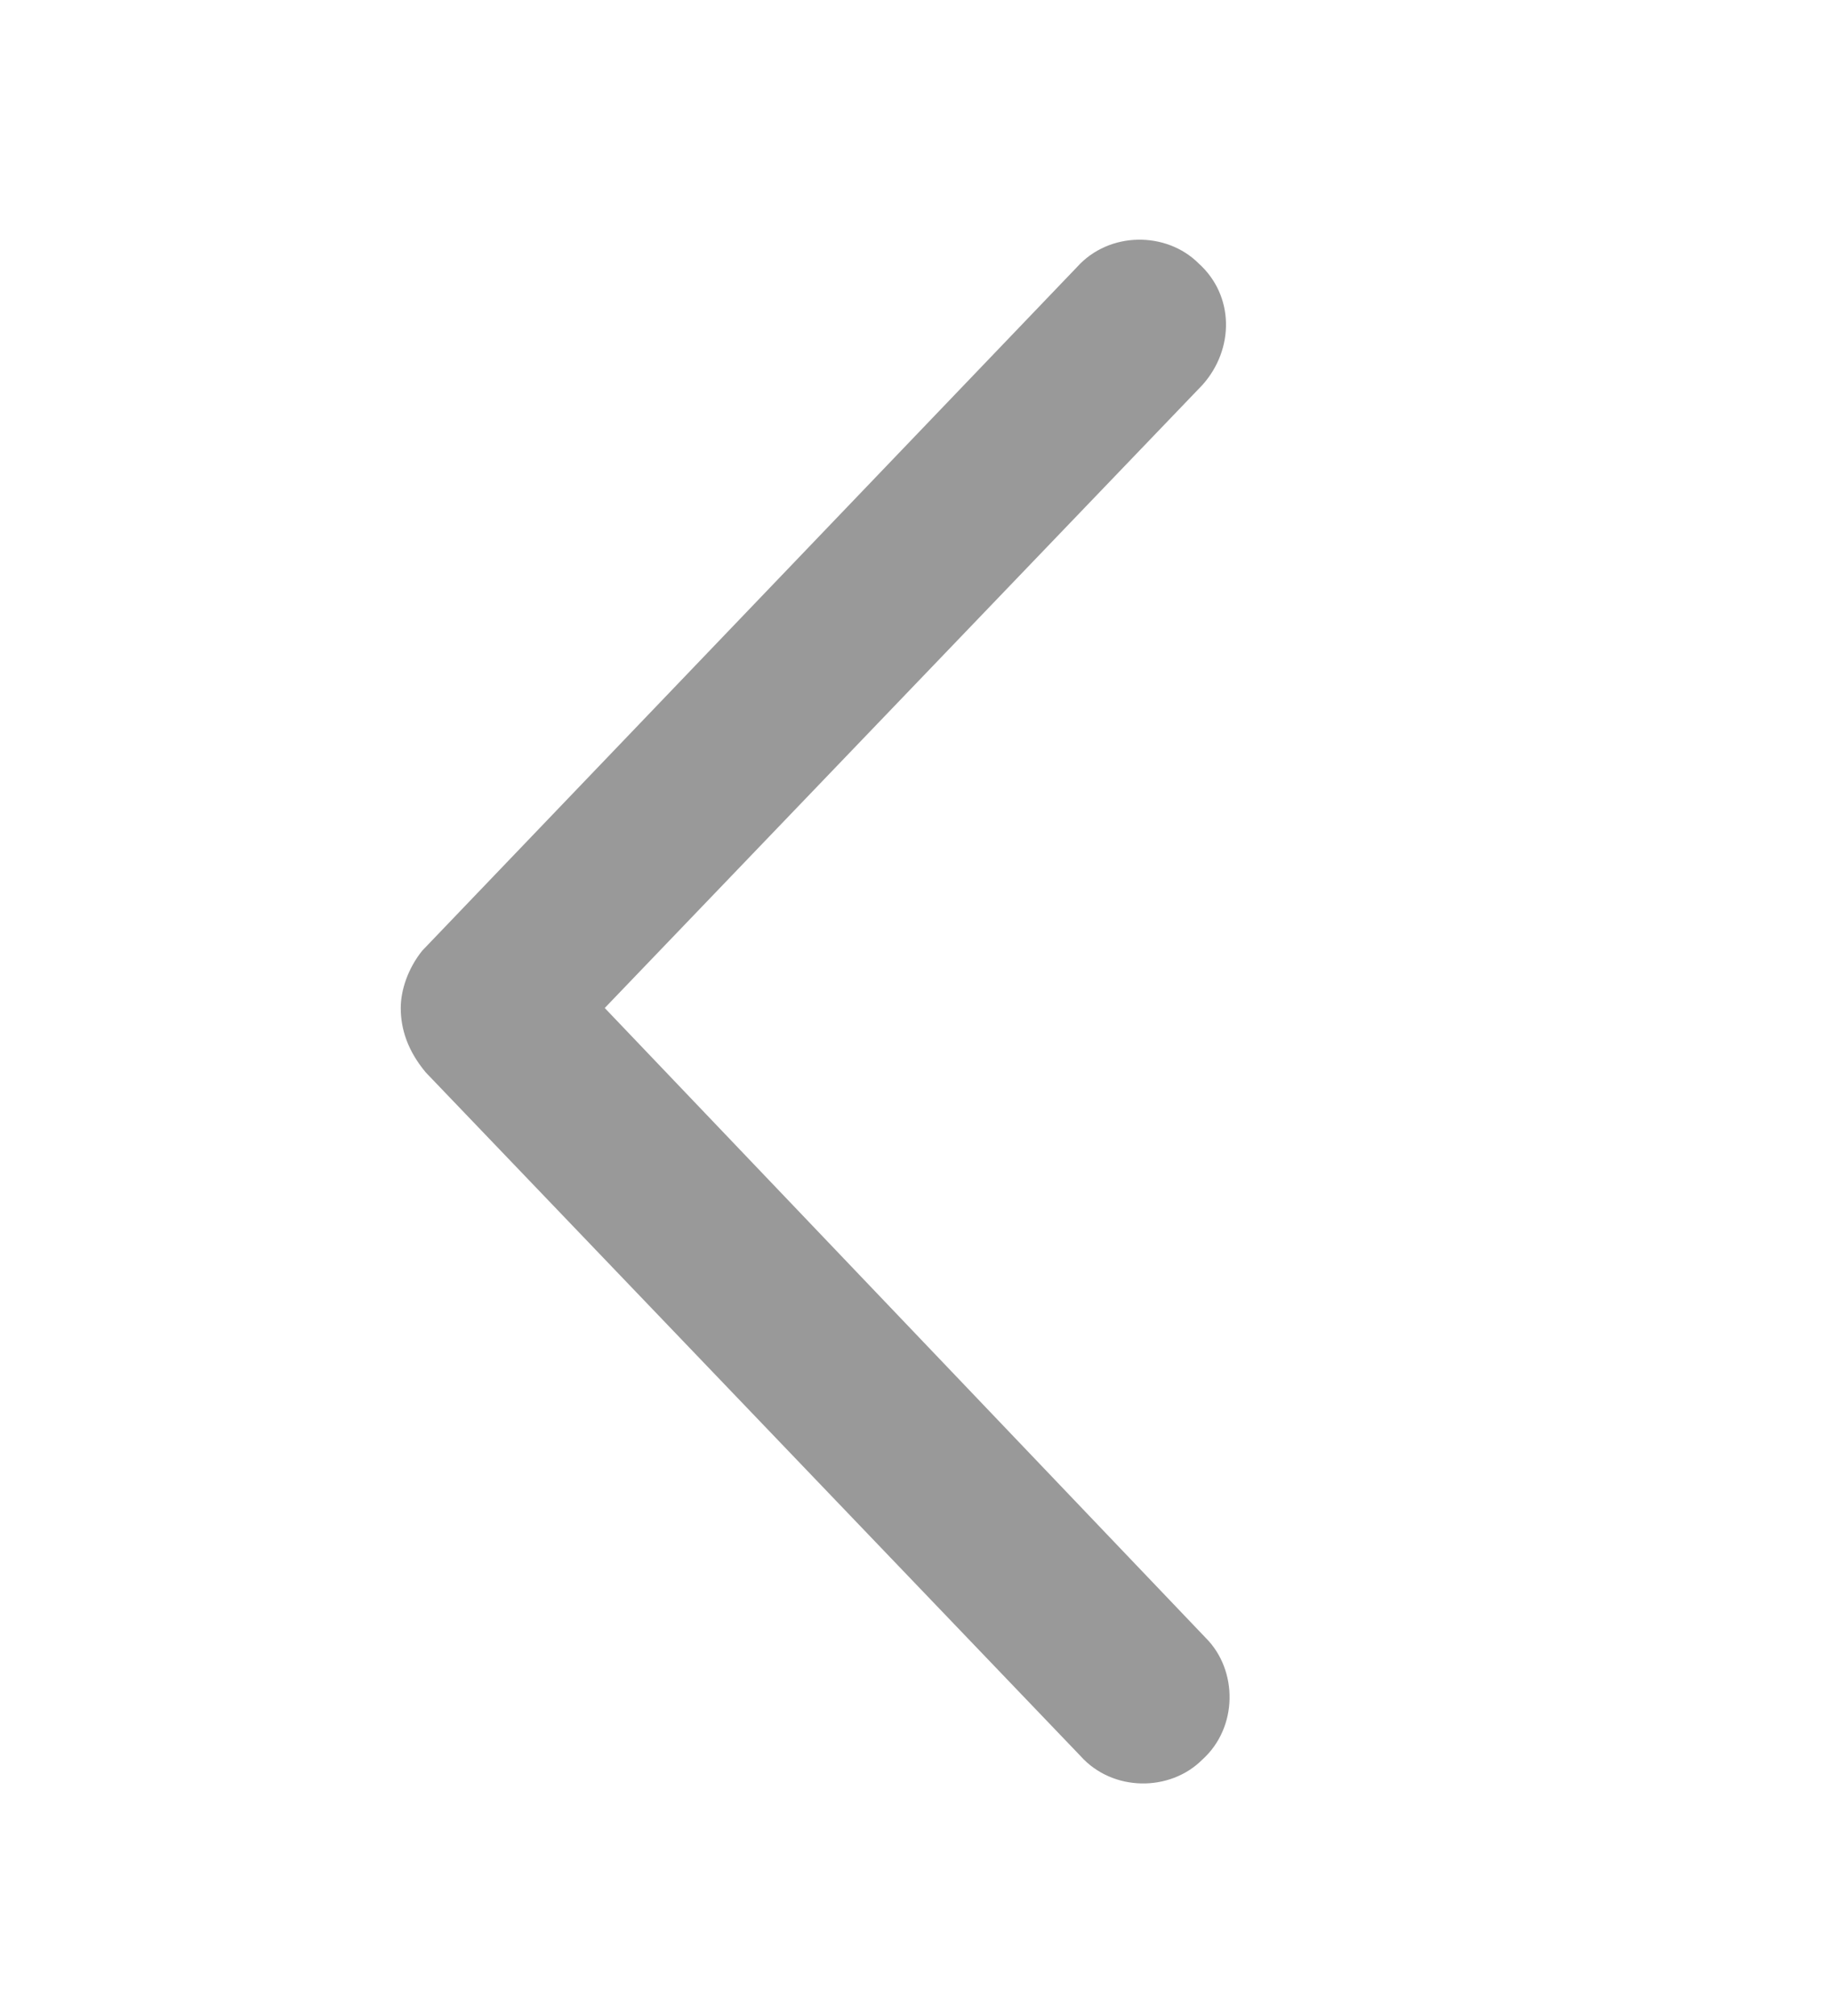 <svg width="20" height="22" viewBox="0 0 20 22" fill="none" xmlns="http://www.w3.org/2000/svg">
<path d="M11.797 19.164L4.648 11.703C4.453 11.469 4.375 11.234 4.375 11C4.375 10.805 4.453 10.57 4.609 10.375L11.758 2.914C12.109 2.523 12.734 2.523 13.086 2.875C13.477 3.227 13.477 3.812 13.125 4.203L6.602 11L13.164 17.875C13.516 18.227 13.516 18.852 13.125 19.203C12.773 19.555 12.148 19.555 11.797 19.164Z" fill="black" fill-opacity="0.4"/>
</svg>
